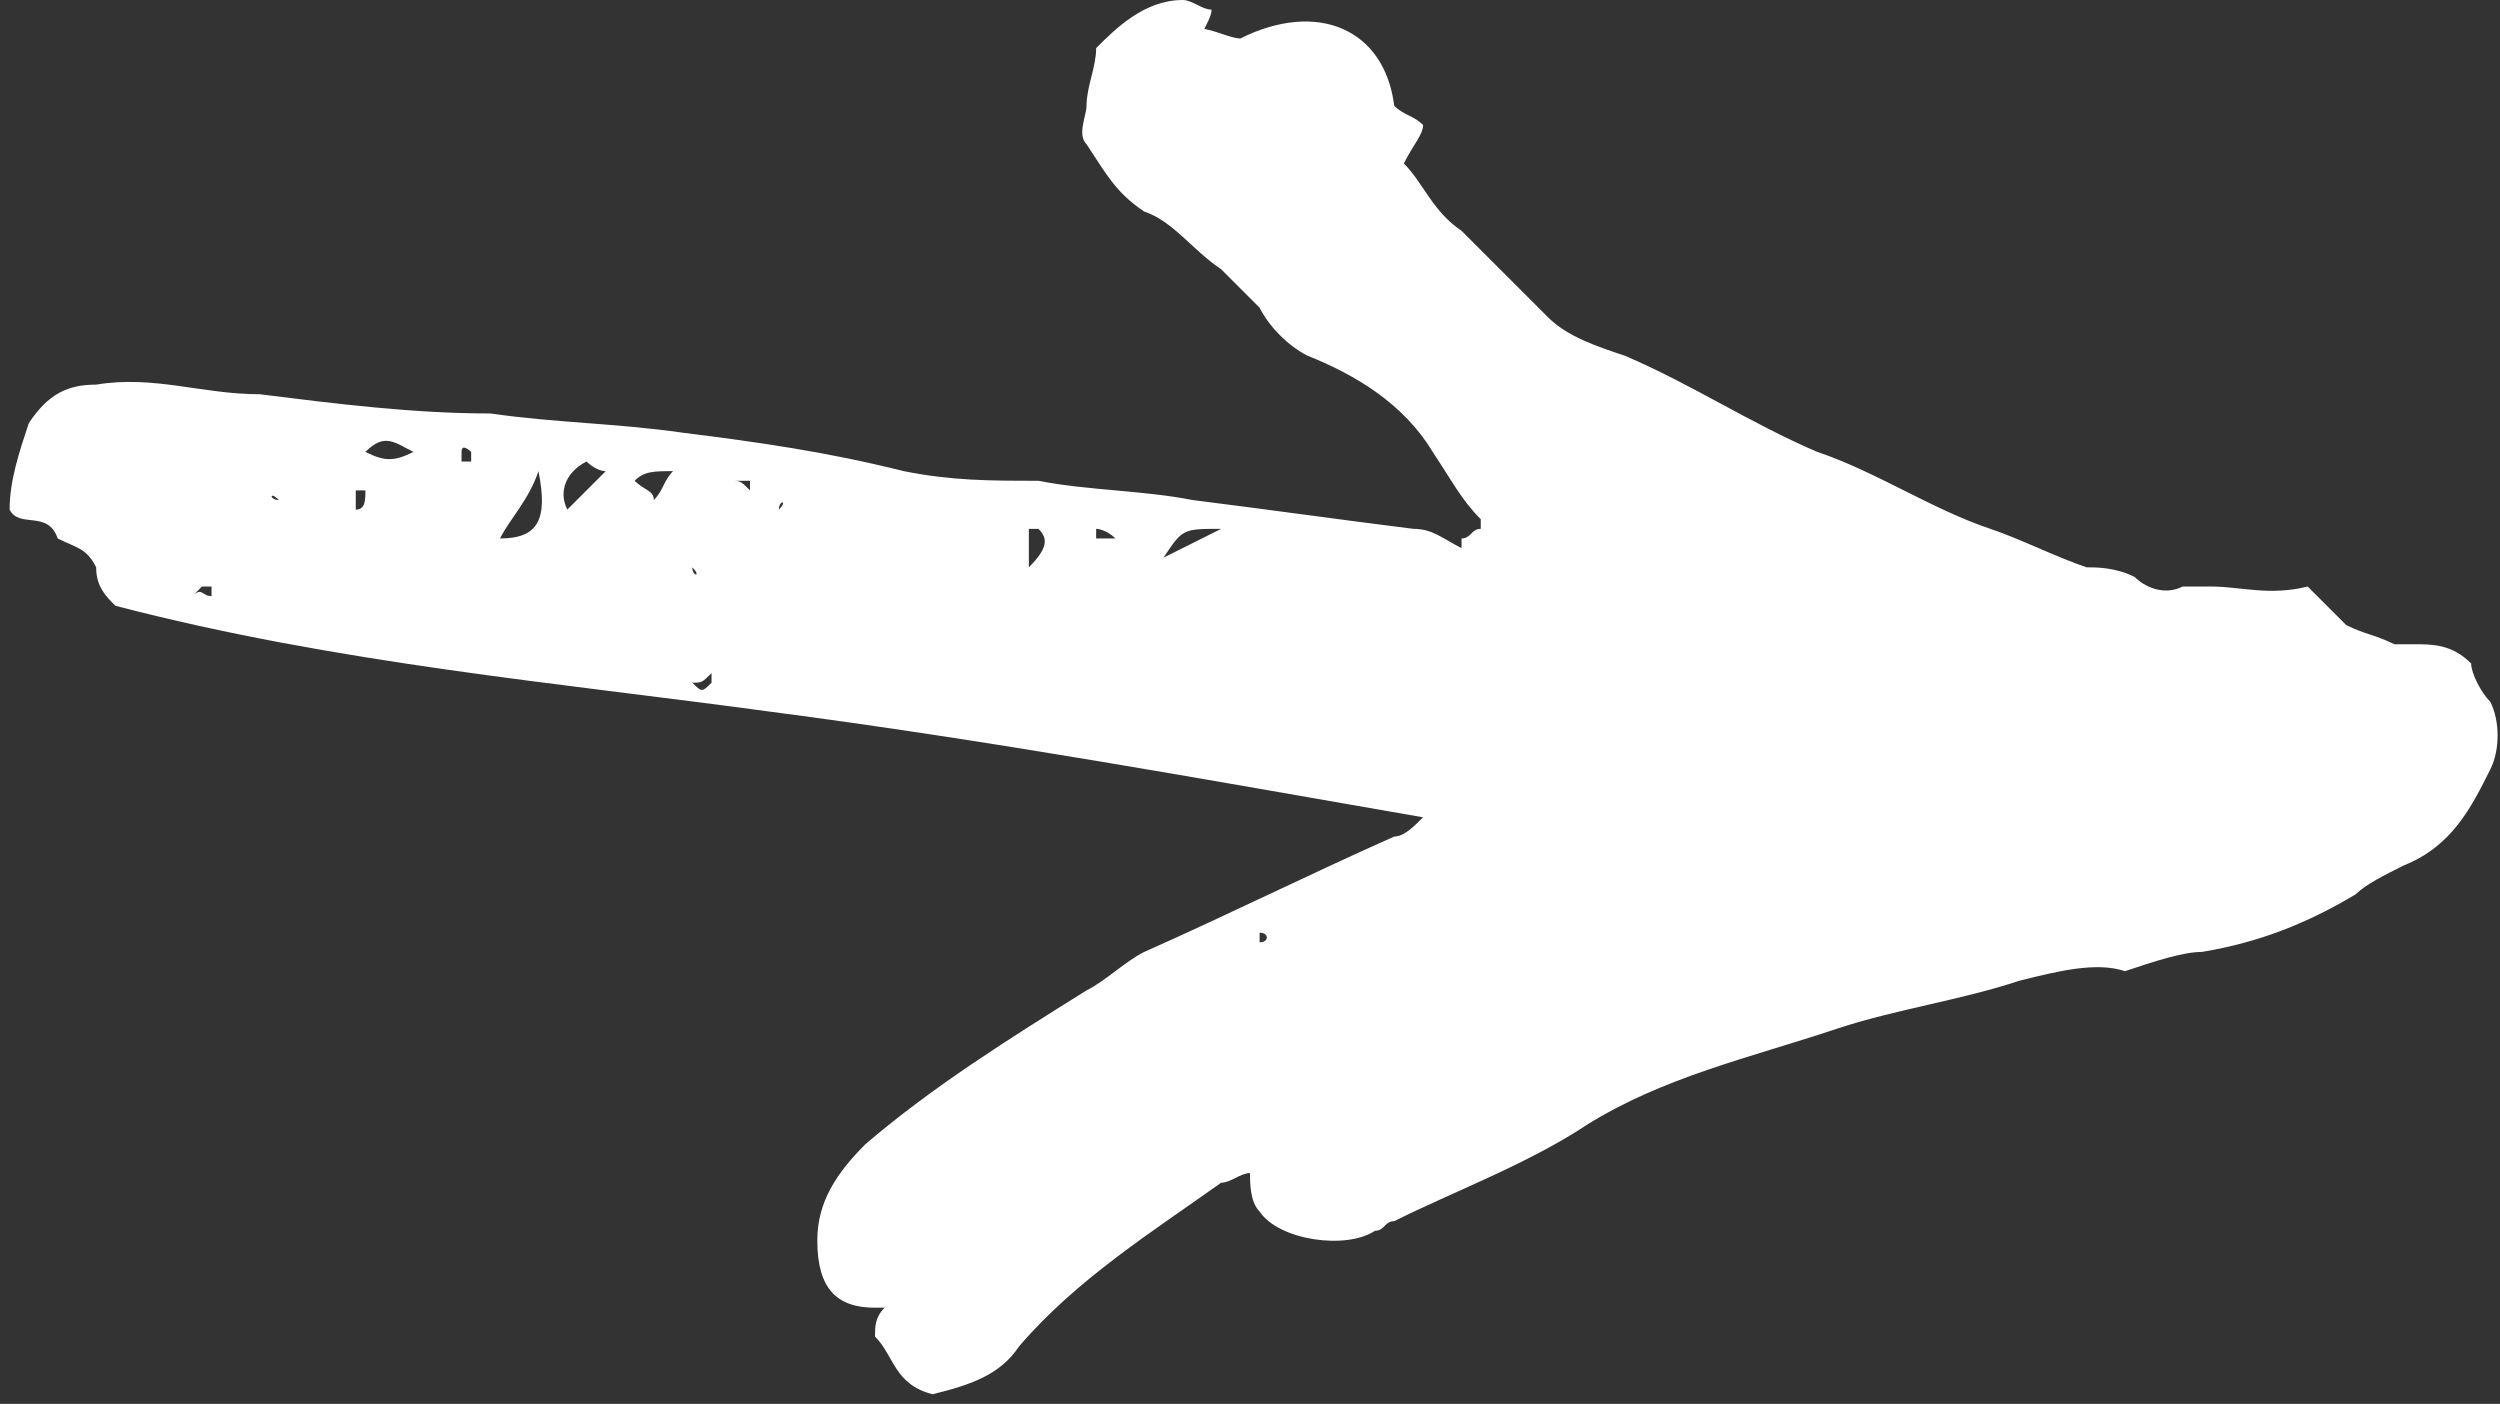 <?xml version="1.0" encoding="utf-8"?>
<!-- Generator: Adobe Illustrator 18.1.1, SVG Export Plug-In . SVG Version: 6.00 Build 0)  -->
<svg version="1.1" id="Layer_1" xmlns="http://www.w3.org/2000/svg" xmlns:xlink="http://www.w3.org/1999/xlink" x="0px" y="0px"
	 viewBox="-166.2 504.5 26 14.6" enable-background="new -166.2 504.5 26 14.6" xml:space="preserve">
<rect x="-166.2" y="504.5" width="26" height="14.6" fill="#333333" stroke="none"/>
<path fill="#FFFFFF" d="M-153.7,504.8c0.1,0,0.3,0.1,0.4,0.1c0.8-0.4,1.5-0.1,1.6,0.7c0.1,0.1,0.2,0.1,0.3,0.2
	c0,0.1-0.1,0.2-0.2,0.4c0.2,0.2,0.3,0.5,0.6,0.7c0.3,0.3,0.6,0.6,0.9,0.9c0.2,0.2,0.5,0.3,0.8,0.4c0.7,0.3,1.3,0.7,2,1
	c0.6,0.2,1.2,0.6,1.8,0.8c0.3,0.1,0.7,0.3,1,0.4c0.1,0,0.3,0,0.5,0.1c0.1,0.1,0.3,0.2,0.5,0.1c0.1,0,0.2,0,0.3,0c0.3,0,0.6,0.1,1,0
	c0.2,0.2,0.2,0.2,0.4,0.4l0,0c0.2,0.1,0.3,0.1,0.5,0.2c0.1,0,0.2,0,0.2,0l0,0c0.2,0,0.4,0,0.6,0.2c0,0.1,0.1,0.3,0.2,0.4
	c0.1,0.2,0.1,0.5,0,0.7c-0.2,0.4-0.4,0.8-0.9,1c-0.2,0.1-0.4,0.2-0.5,0.3c-0.5,0.3-1,0.5-1.6,0.6c-0.2,0-0.5,0.1-0.8,0.2
	c-0.3-0.1-0.7,0-1.1,0.1c-0.6,0.2-1.3,0.3-1.9,0.5c-0.9,0.3-1.8,0.5-2.6,1c-0.6,0.4-1.4,0.7-2,1c-0.1,0-0.1,0.1-0.2,0.1
	c-0.3,0.2-1,0.1-1.2-0.2c-0.1-0.1-0.1-0.3-0.1-0.4c-0.1,0-0.2,0.1-0.3,0.1c-0.7,0.5-1.5,1-2.1,1.7c-0.2,0.3-0.5,0.4-0.9,0.5
	c-0.4-0.1-0.4-0.4-0.6-0.6c0-0.1,0-0.2,0.1-0.3c-0.1,0-0.1,0-0.1,0c-0.4,0-0.6-0.2-0.6-0.7c0-0.4,0.2-0.7,0.5-1
	c0.7-0.6,1.5-1.1,2.3-1.6c0.2-0.1,0.4-0.3,0.6-0.4c0.9-0.4,1.7-0.8,2.6-1.2c0.1,0,0.2-0.1,0.3-0.2c-2.3-0.4-4.5-0.8-6.8-1.1
	c-2.2-0.3-4.5-0.5-6.8-1.1c-0.1-0.1-0.2-0.2-0.2-0.4c-0.1-0.2-0.2-0.2-0.4-0.3l0,0c-0.1-0.3-0.4-0.1-0.5-0.3c0-0.3,0.1-0.6,0.2-0.9
	c0.2-0.3,0.4-0.4,0.7-0.4c0.6-0.1,1.1,0.1,1.7,0.1c0.8,0.1,1.6,0.2,2.4,0.2c0.7,0.1,1.3,0.1,2,0.2c0.8,0.1,1.5,0.2,2.3,0.4
	c0.5,0.1,0.9,0.1,1.4,0.1c0.5,0.1,1.1,0.1,1.6,0.2c0.8,0.1,1.5,0.2,2.3,0.3c0.2,0,0.3,0.1,0.5,0.2c0,0,0,0,0,0c0,0,0,0,0-0.1
	c0.1,0,0.1-0.1,0.2-0.1c0-0.1,0-0.1,0-0.1c-0.2-0.2-0.3-0.4-0.5-0.7c-0.3-0.5-0.8-0.8-1.3-1c-0.2-0.1-0.4-0.3-0.5-0.5
	c-0.2-0.2-0.3-0.3-0.4-0.4c-0.3-0.2-0.5-0.5-0.8-0.6c-0.3-0.2-0.4-0.4-0.6-0.7c-0.1-0.1,0-0.3,0-0.4c0-0.2,0.1-0.4,0.1-0.6
	c0.2-0.2,0.5-0.5,0.9-0.5c0.1,0,0.2,0.1,0.3,0.1l0,0c0,0.1-0.1,0.2-0.1,0.3C-153.8,504.9-153.7,504.8-153.7,504.8L-153.7,504.8z
	 M-158.6,509.5L-158.6,509.5c0.1,0,0.1,0,0.2,0.1c0,0,0-0.1,0-0.1C-158.5,509.5-158.5,509.5-158.6,509.5z M-160.6,509.4
	c-0.1,0.3-0.3,0.5-0.4,0.7C-160.6,510.1-160.5,509.9-160.6,509.4z M-159.9,509.4c-0.1,0-0.2-0.1-0.2-0.1c-0.2,0.1-0.3,0.3-0.2,0.5
	C-160.2,509.7-160.1,509.6-159.9,509.4z M-154.1,510.3c0.2-0.1,0.4-0.2,0.6-0.3C-153.9,510-153.9,510-154.1,510.3z M-161.9,509.2
	c-0.2-0.1-0.3-0.2-0.5,0C-162.2,509.3-162.1,509.3-161.9,509.2z M-159.6,509.5c0.1,0.1,0.2,0.1,0.2,0.2c0.1-0.1,0.1-0.2,0.2-0.3
	C-159.4,509.4-159.5,509.4-159.6,509.5z M-155.4,510c0,0-0.1,0-0.1,0c0,0.1,0,0.2,0,0.4C-155.3,510.2-155.3,510.1-155.4,510z
	 M-154.6,510.1C-154.6,510-154.6,510-154.6,510.1c-0.1-0.1-0.2-0.1-0.2-0.1c0,0,0,0,0,0.1C-154.7,510.1-154.6,510.1-154.6,510.1z
	 M-161.4,509.3c0.1,0,0.1,0,0.1,0c0,0,0-0.1,0-0.1c0,0-0.1-0.1-0.1,0C-161.4,509.2-161.4,509.3-161.4,509.3z M-162.5,509.8
	C-162.5,509.8-162.4,509.8-162.5,509.8c0.1,0,0.1-0.1,0.1-0.2c0,0,0,0-0.1,0C-162.5,509.7-162.5,509.7-162.5,509.8z M-164,510.7
	c0-0.1,0-0.1,0-0.1c0,0-0.1,0-0.1,0c0,0-0.1,0.1-0.1,0.1C-164.1,510.6-164.1,510.7-164,510.7z M-159,511.6
	C-159,511.6-159,511.7-159,511.6c0.1,0.1,0.1,0.1,0.2,0c0,0,0,0,0-0.1C-158.9,511.6-158.9,511.6-159,511.6z M-153.1,514.3
	C-153.1,514.3-153.1,514.3-153.1,514.3c0.1,0,0.1-0.1,0-0.1c0,0,0,0,0,0C-153.1,514.2-153.1,514.2-153.1,514.3z M-159.5,510.2
	C-159.5,510.2-159.5,510.2-159.5,510.2C-159.4,510.2-159.4,510.2-159.5,510.2C-159.5,510.2-159.5,510.2-159.5,510.2
	C-159.5,510.2-159.5,510.2-159.5,510.2z M-154.3,514.7C-154.3,514.8-154.3,514.8-154.3,514.7C-154.3,514.8-154.3,514.8-154.3,514.7
	C-154.3,514.8-154.3,514.8-154.3,514.7C-154.3,514.8-154.3,514.7-154.3,514.7z M-158.1,509.8C-158.1,509.8-158.1,509.8-158.1,509.8
	C-158,509.8-158,509.8-158.1,509.8C-158,509.7-158.1,509.7-158.1,509.8C-158.1,509.8-158.1,509.8-158.1,509.8z M-163.3,509.7
	C-163.3,509.6-163.3,509.6-163.3,509.7C-163.4,509.6-163.4,509.6-163.3,509.7C-163.4,509.6-163.4,509.7-163.3,509.7
	C-163.4,509.7-163.3,509.7-163.3,509.7z M-162.9,509.7C-162.9,509.7-162.9,509.7-162.9,509.7C-162.9,509.7-162.9,509.7-162.9,509.7
	C-162.9,509.7-162.9,509.7-162.9,509.7C-162.9,509.7-162.9,509.7-162.9,509.7z M-161.6,511C-161.6,511-161.6,511-161.6,511
	C-161.6,511-161.6,511-161.6,511C-161.6,511-161.6,511-161.6,511z M-160.5,510.2C-160.5,510.2-160.5,510.2-160.5,510.2
	C-160.5,510.2-160.5,510.2-160.5,510.2C-160.5,510.2-160.5,510.2-160.5,510.2z M-159,510.4C-159,510.4-159,510.5-159,510.4
	C-159,510.5-159,510.5-159,510.4C-159,510.5-158.9,510.5-159,510.4C-158.9,510.4-159,510.4-159,510.4z M-152,513.8
	C-152,513.8-152.1,513.8-152,513.8C-152.1,513.8-152.1,513.8-152,513.8C-152,513.8-152,513.8-152,513.8
	C-152,513.8-152,513.8-152,513.8z M-154.6,515.4L-154.6,515.4L-154.6,515.4L-154.6,515.4z M-156.6,509.8L-156.6,509.8L-156.6,509.8
	L-156.6,509.8z M-159.3,511.2C-159.3,511.2-159.3,511.2-159.3,511.2C-159.3,511.1-159.3,511.1-159.3,511.2
	C-159.3,511.1-159.3,511.2-159.3,511.2z M-163.3,509C-163.3,509-163.3,509-163.3,509C-163.3,509-163.3,509-163.3,509
	C-163.3,509-163.3,509-163.3,509z"/>
</svg>

